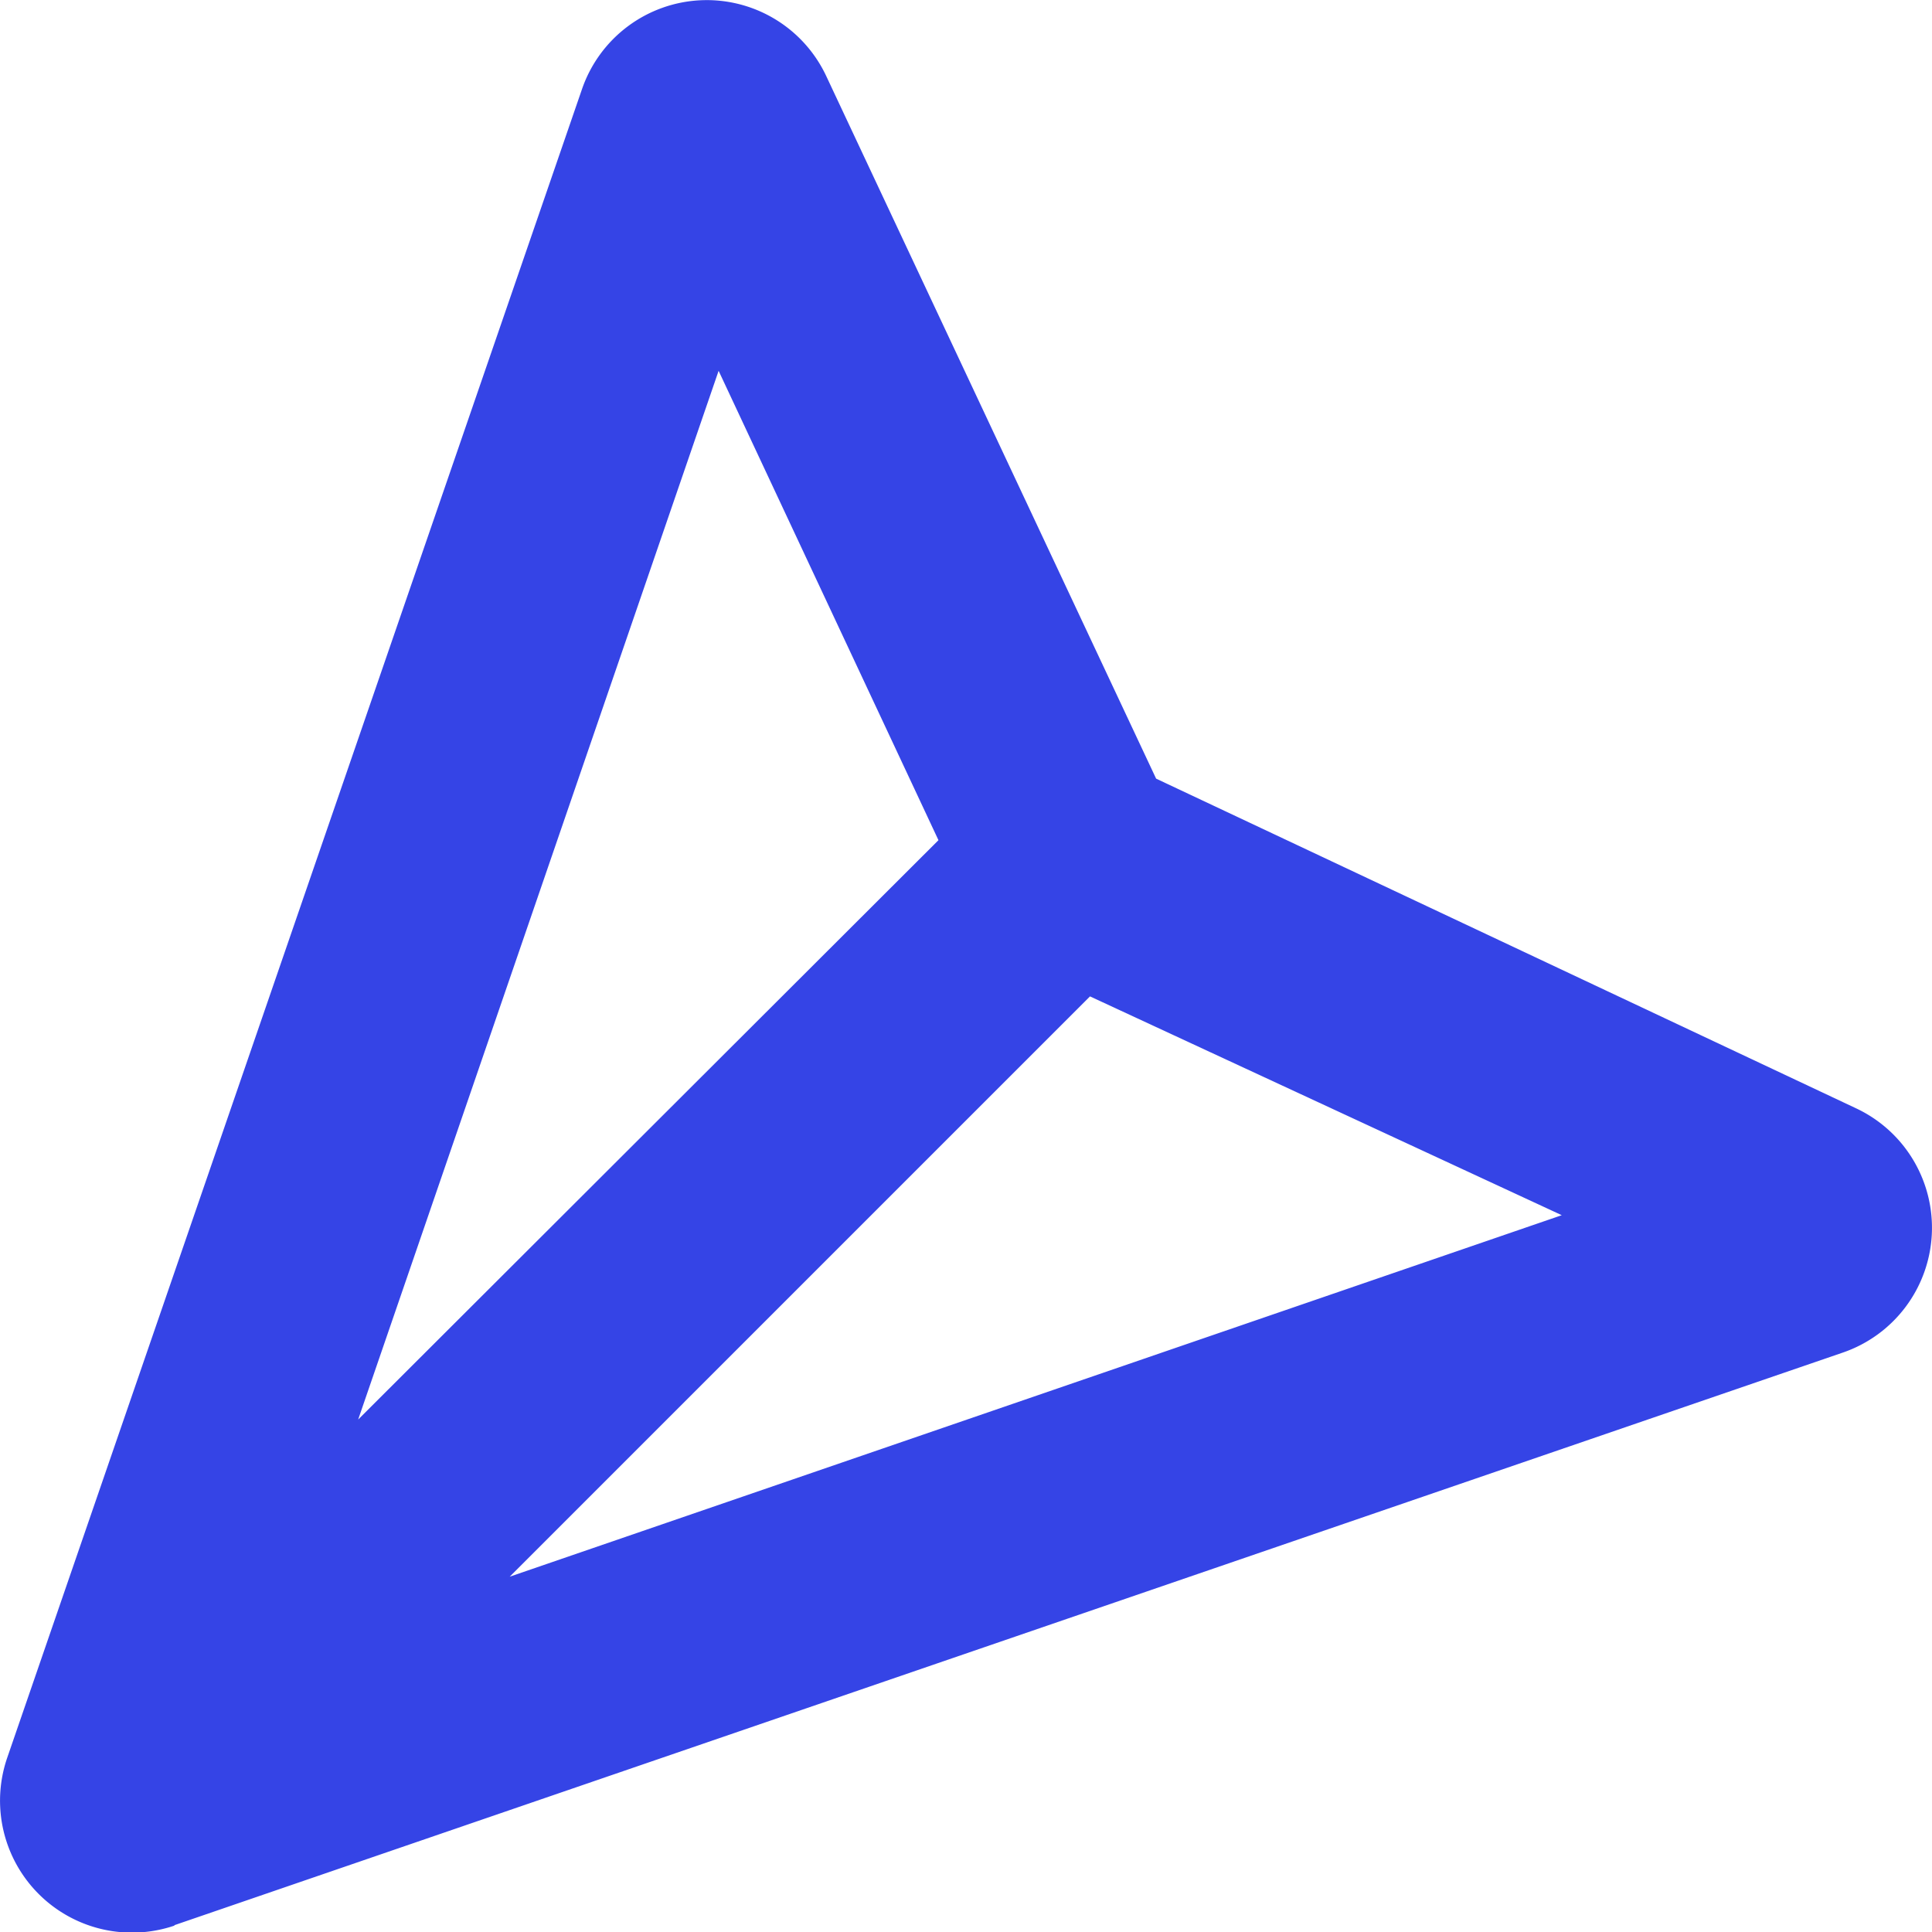 <svg xmlns="http://www.w3.org/2000/svg" width="20.309" height="20.311" viewBox="0 0 20.309 20.311"><defs><style>.a{fill:#3544e6;fill-rule:evenodd;}</style></defs><path class="a" d="M5.025,23.463l17.541-6.02a1.387,1.387,0,0,0,.139-2.565l-7.361-3.467L11.877,4.027a1.387,1.387,0,0,0-2.565.127L3.268,21.7a1.387,1.387,0,0,0,1.756,1.768ZM19.608,16,8.549,19.8l6.1-6.1ZM10.745,7.124l2.311,4.934-6.1,6.09Z" transform="translate(-3.191 -3.226)"/></svg>